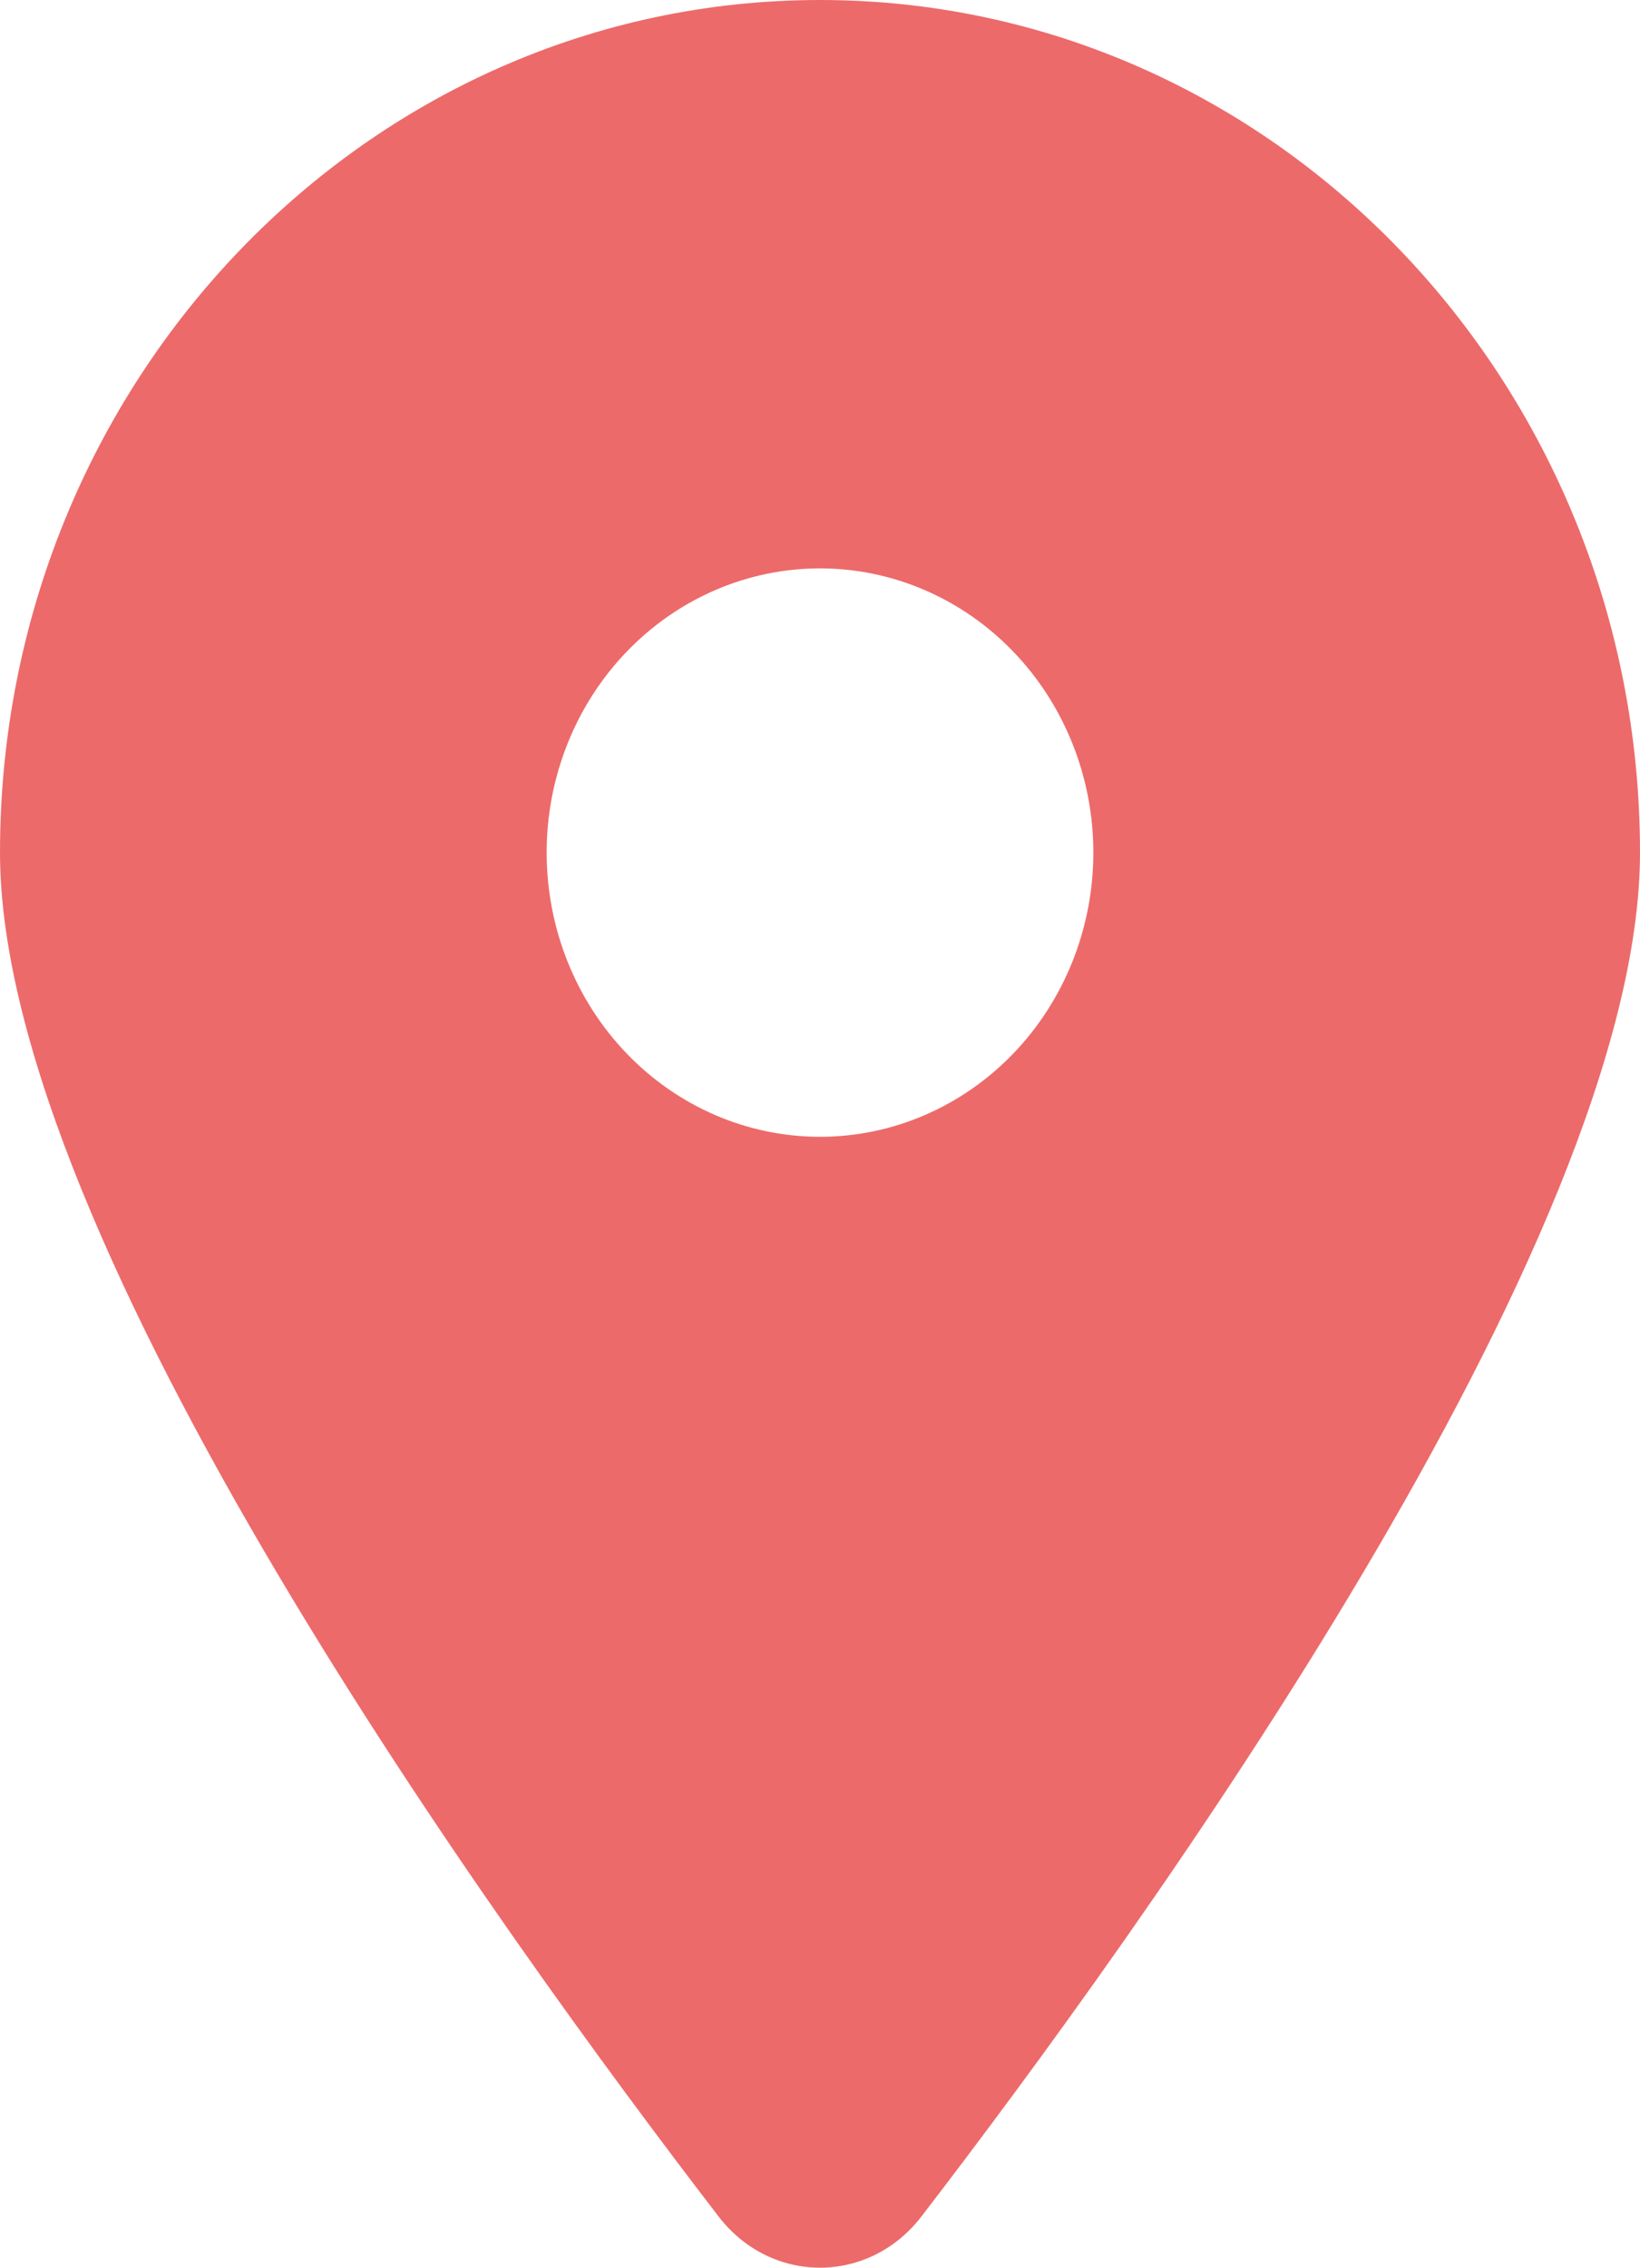 <svg width="55" height="76" viewBox="0 0 55 76" fill="none" xmlns="http://www.w3.org/2000/svg">
<path id="Vector" d="M30.895 74.292C38.242 64.738 55 41.581 55 28.574C55 12.799 42.682 0 27.5 0C12.318 0 0 12.799 0 28.574C0 41.581 16.758 64.738 24.105 74.292C25.867 76.569 29.133 76.569 30.895 74.292ZM27.5 19.049C29.931 19.049 32.263 20.053 33.982 21.839C35.701 23.625 36.667 26.048 36.667 28.574C36.667 31.1 35.701 33.523 33.982 35.309C32.263 37.095 29.931 38.099 27.5 38.099C25.069 38.099 22.737 37.095 21.018 35.309C19.299 33.523 18.333 31.1 18.333 28.574C18.333 26.048 19.299 23.625 21.018 21.839C22.737 20.053 25.069 19.049 27.5 19.049Z" fill="#ED6A6A"/>
</svg>
